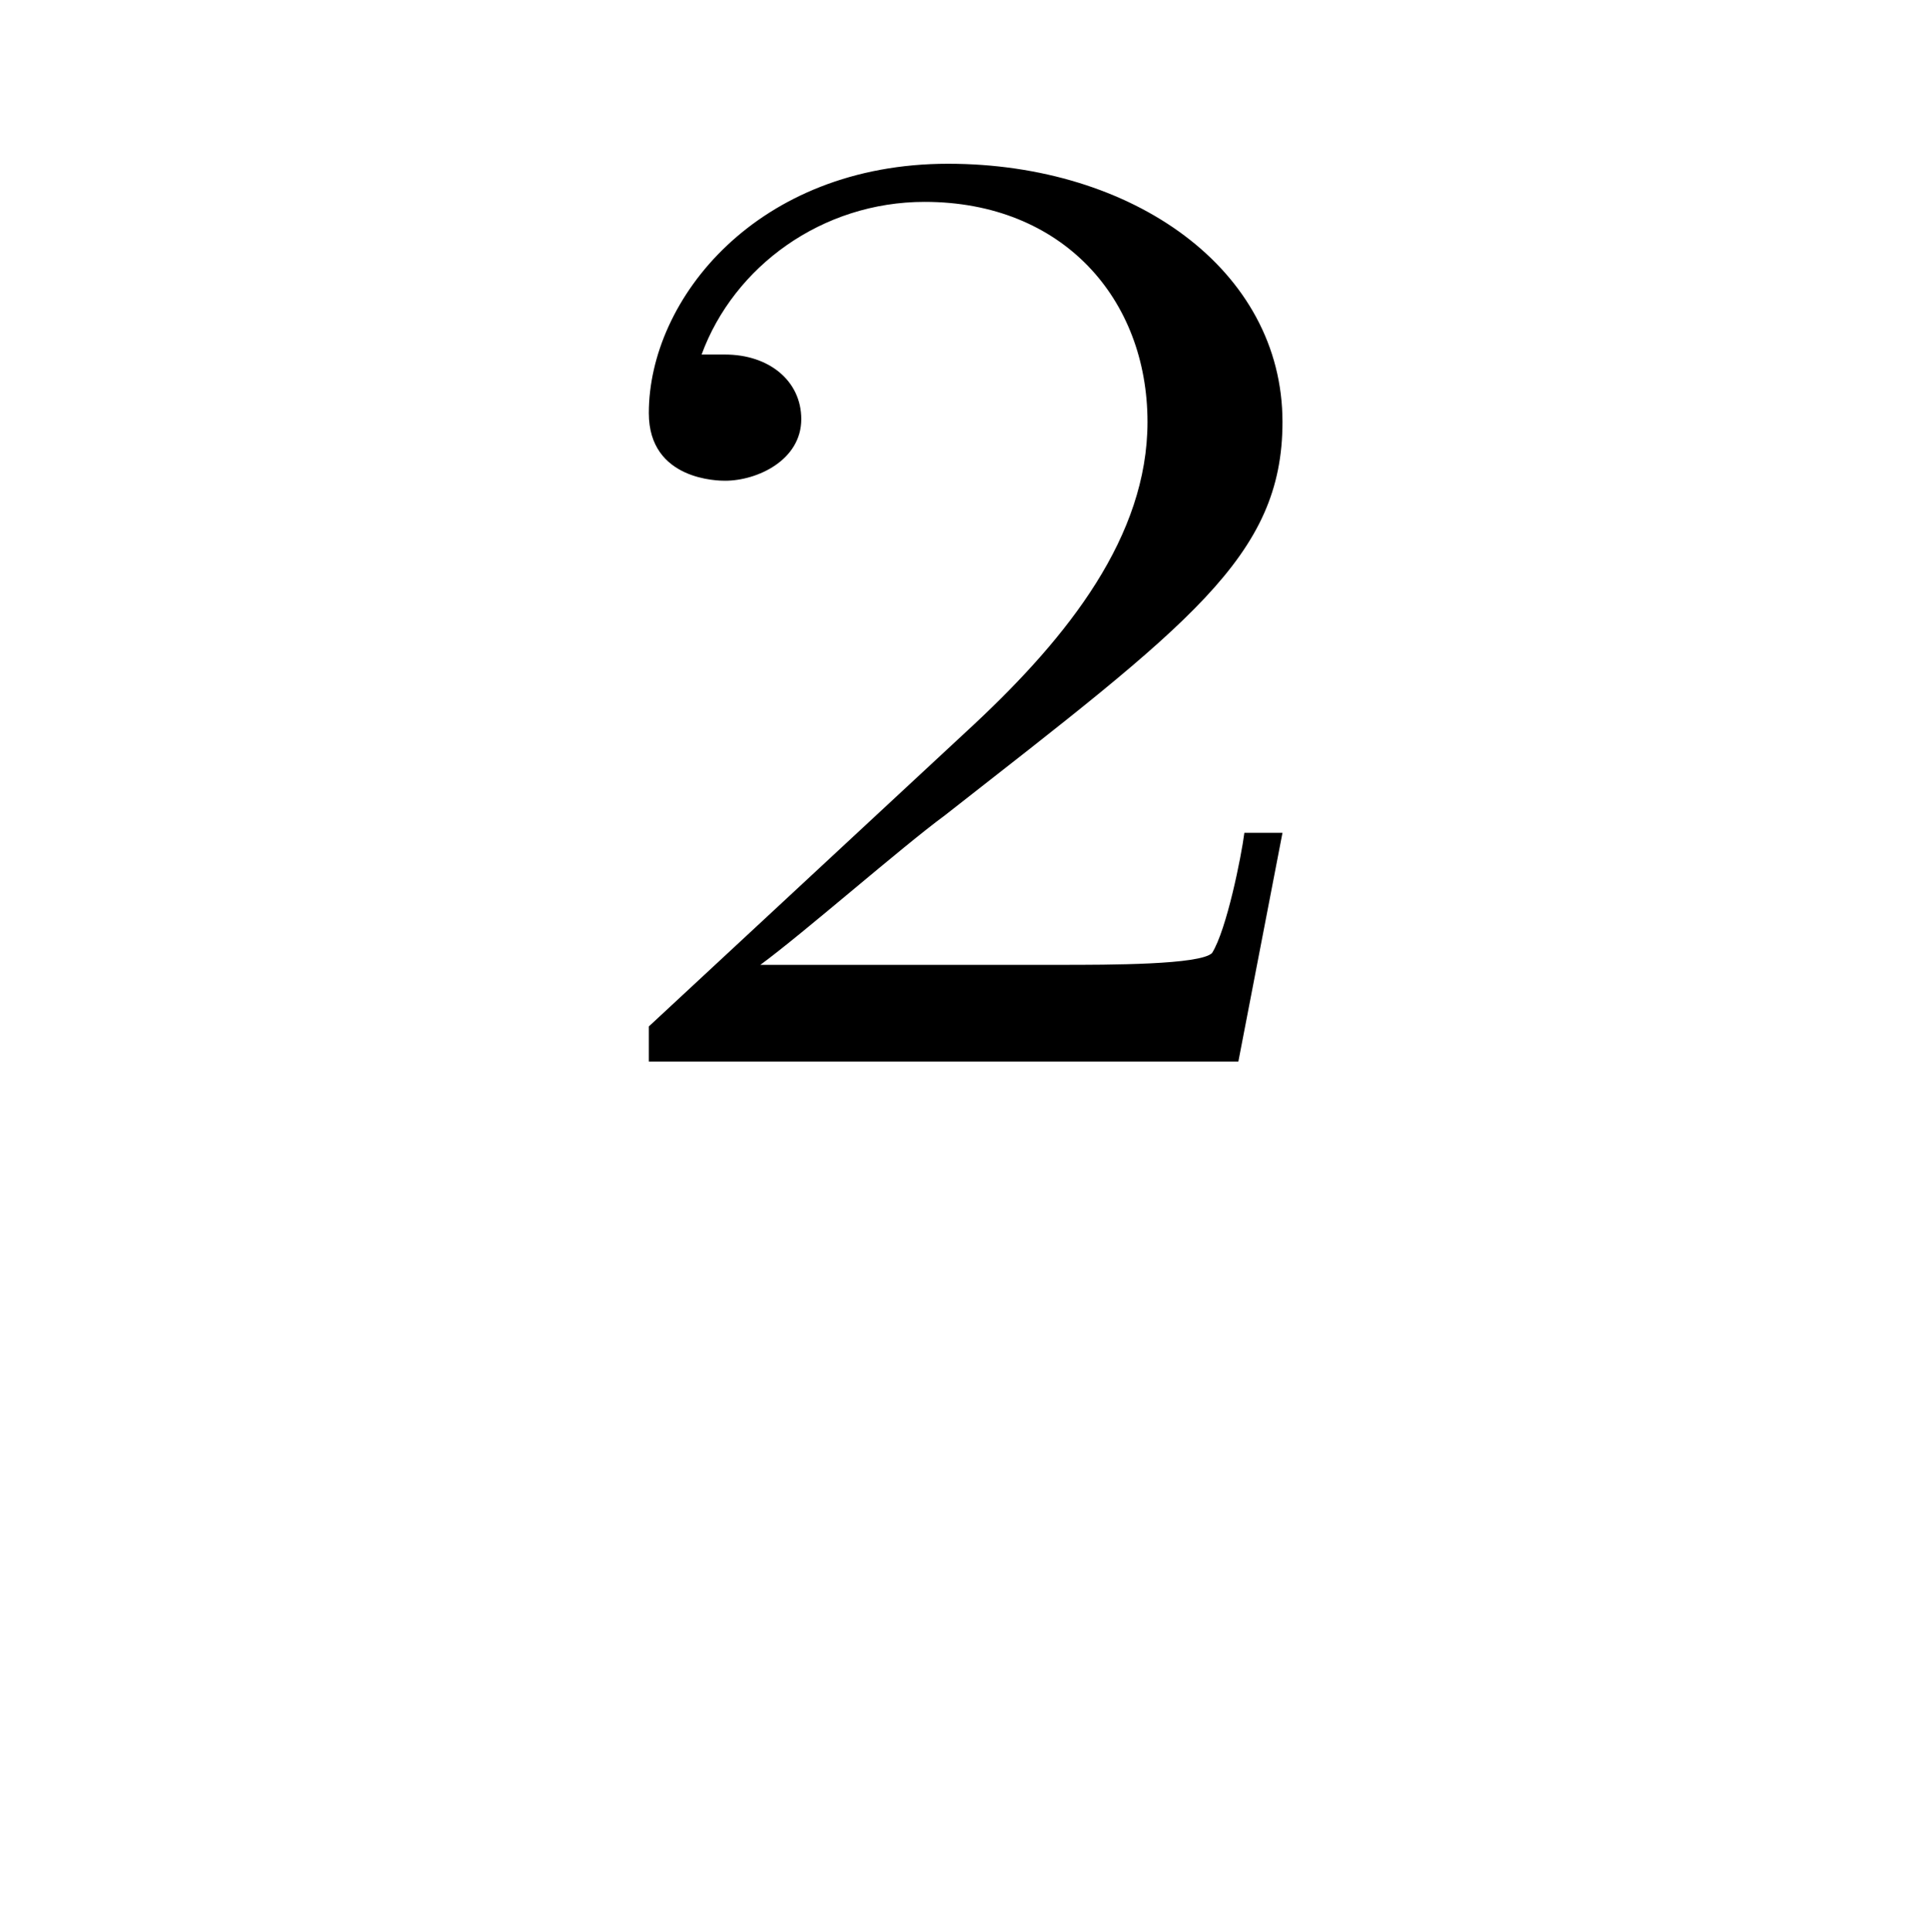 <?xml version="1.0" encoding="UTF-8"?>
<svg xmlns="http://www.w3.org/2000/svg" xmlns:xlink="http://www.w3.org/1999/xlink" width="10.28pt" height="10.29pt" viewBox="0 0 10.28 10.29" version="1.1">
<defs>
<g>
<symbol overflow="visible" id="glyph0-0">
<path style="stroke:none;" d=""/>
</symbol>
<symbol overflow="visible" id="glyph0-1">
<path style="stroke:none;" d="M 3.797 -4.859 L 3.594 -4.859 C 3.578 -4.734 3.5 -4.344 3.422 -4.219 C 3.359 -4.156 2.875 -4.156 2.609 -4.156 L 1.016 -4.156 C 1.25 -4.328 1.766 -4.781 2 -4.953 C 3.297 -5.969 3.797 -6.328 3.797 -7.047 C 3.797 -7.859 3 -8.422 2.016 -8.422 C 1 -8.422 0.422 -7.703 0.422 -7.094 C 0.422 -6.734 0.797 -6.734 0.828 -6.734 C 1 -6.734 1.234 -6.844 1.234 -7.062 C 1.234 -7.266 1.062 -7.406 0.828 -7.406 L 0.703 -7.406 C 0.875 -7.875 1.344 -8.219 1.891 -8.219 C 2.625 -8.219 3.078 -7.703 3.078 -7.047 C 3.078 -6.438 2.656 -5.906 2.156 -5.438 L 0.422 -3.828 L 0.422 -3.641 L 3.562 -3.641 Z M 3.797 -4.859 "/>
</symbol>
</g>
</defs>
<g id="surface1">
<g style="fill:rgb(0%,0%,0%);fill-opacity:1;">
  <use xlink:href="#glyph0-1" x="3.034" y="9.294"/>
</g>
</g>
</svg>

